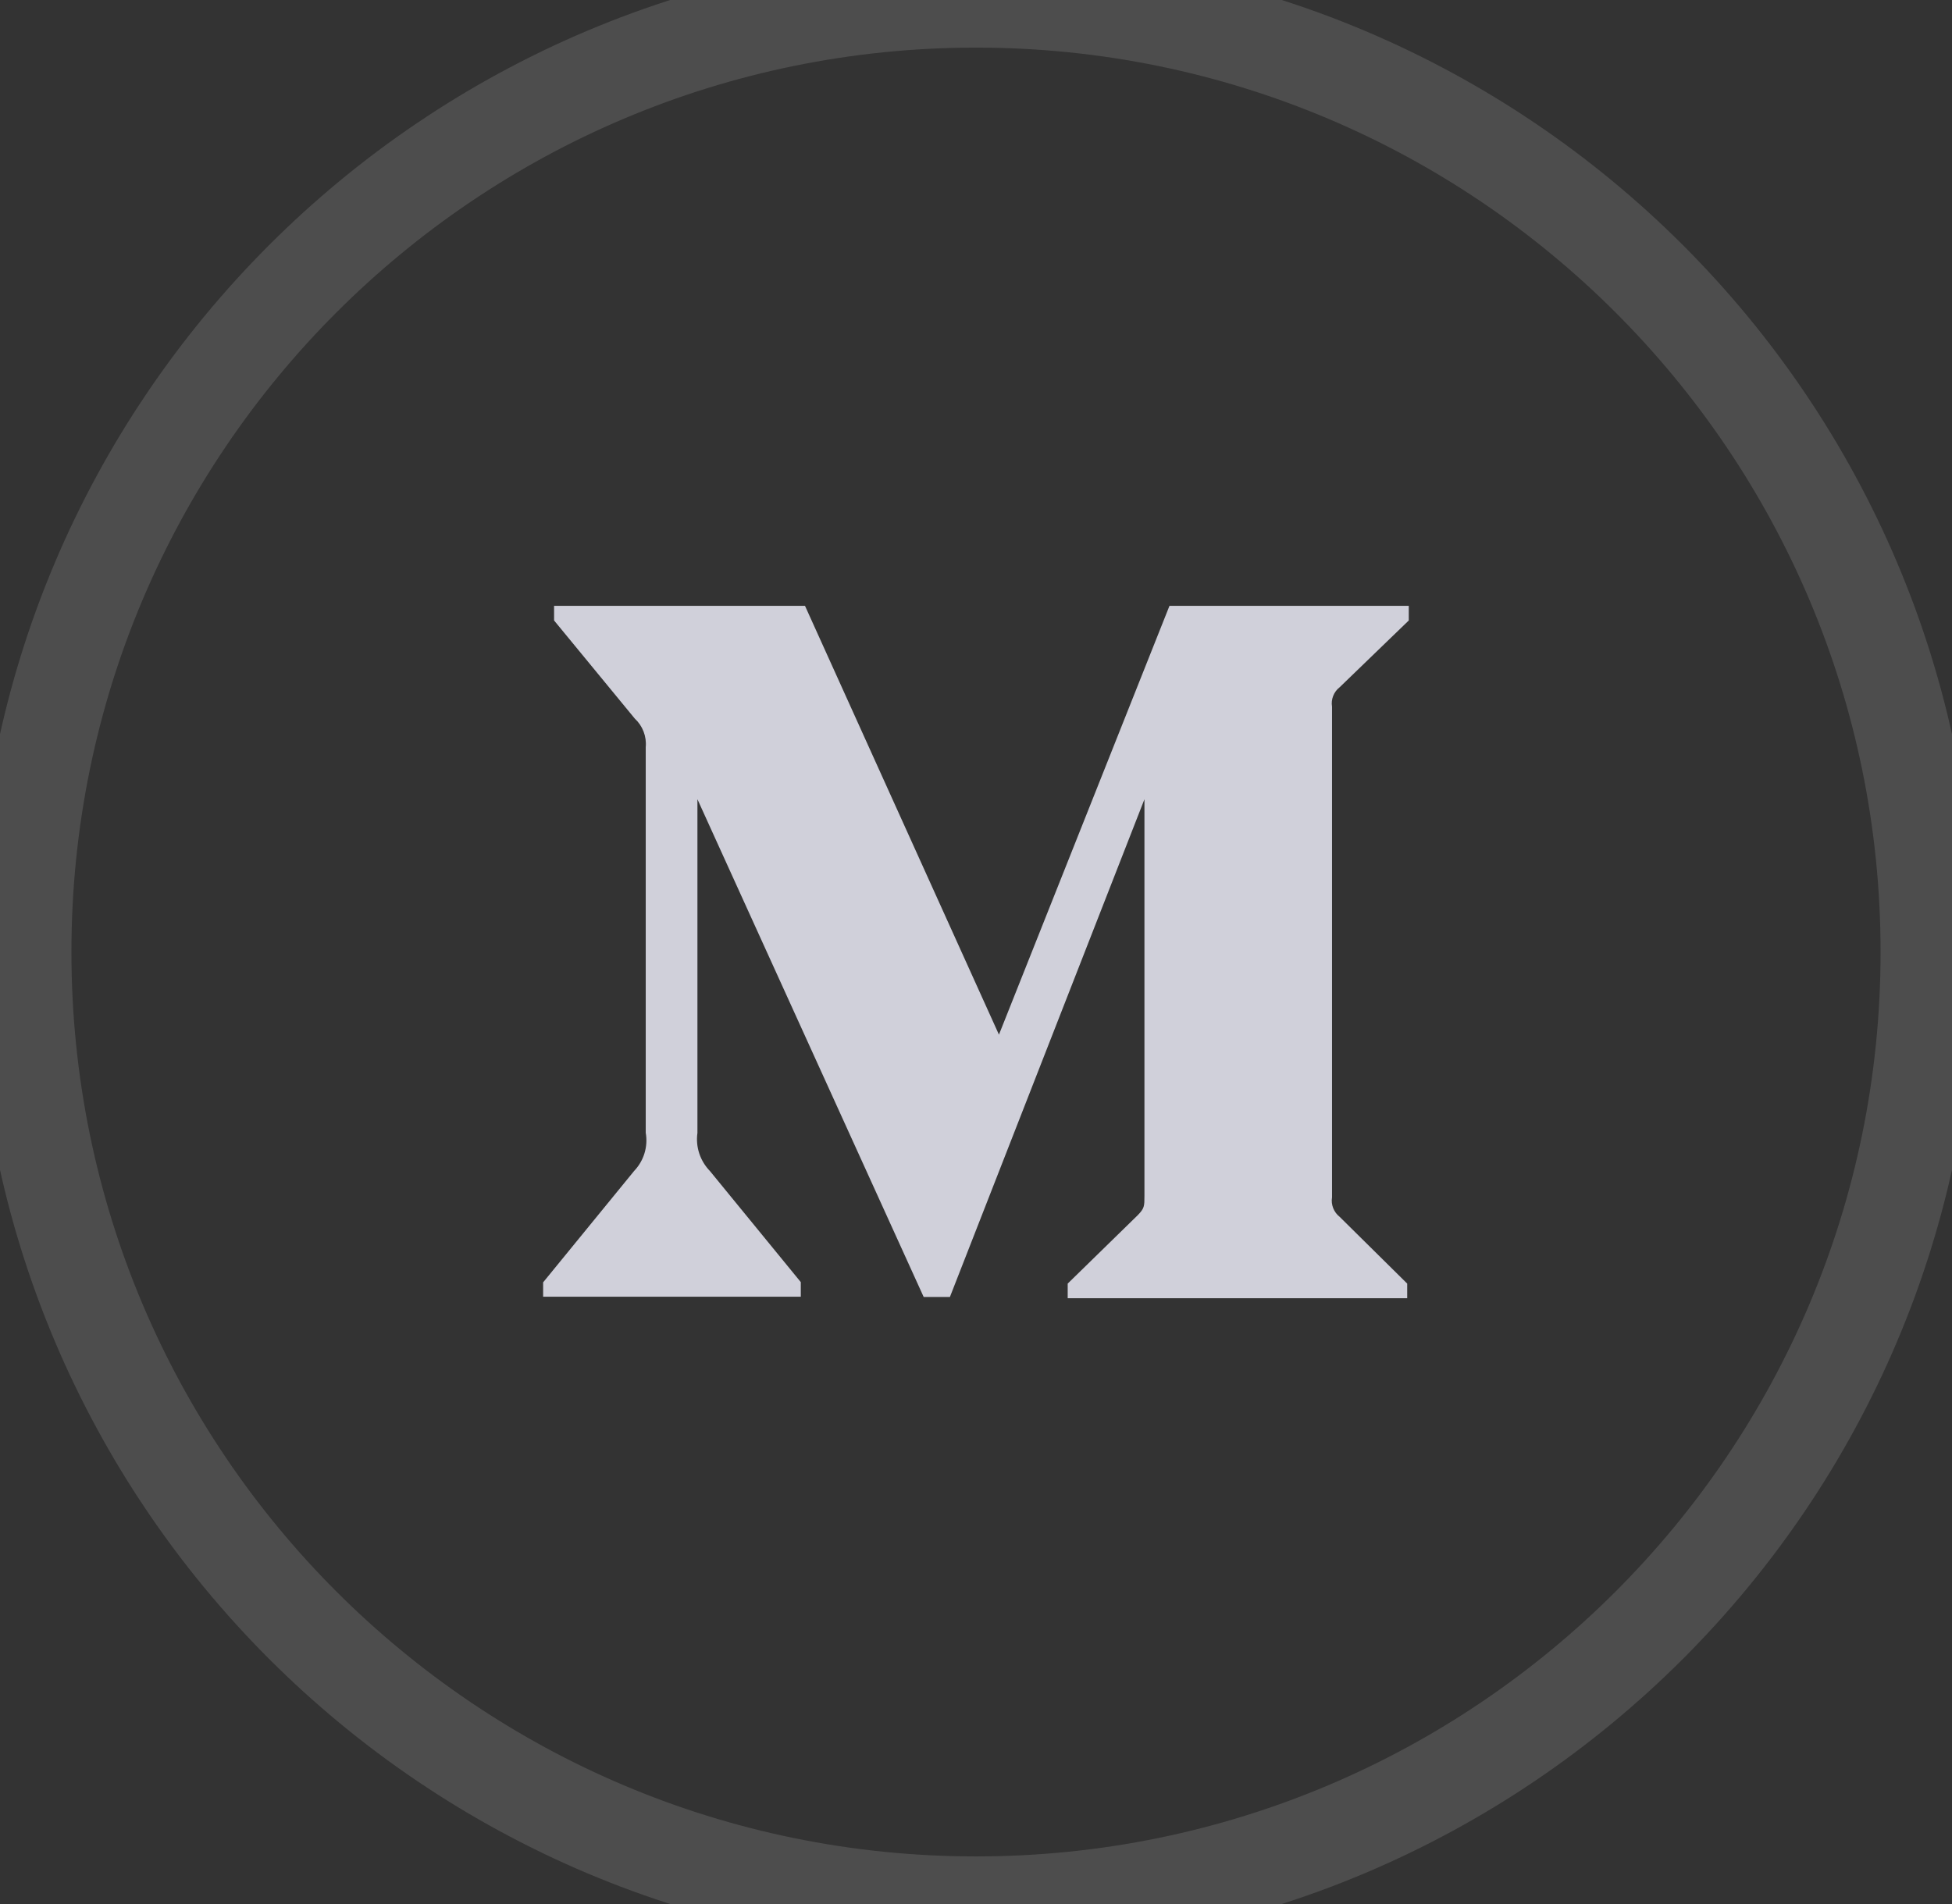 <svg width="41" height="40" viewBox="0 0 41 40" fill="none" xmlns="http://www.w3.org/2000/svg">
<rect x="0" y="0" width="41" height="40" fill="#333333" stroke="none"/>
<path d="M28.139 14.437L29.59 13.035V12.727H24.564L20.982 21.736L16.908 12.727H11.638V13.035L13.333 15.096C13.499 15.249 13.584 15.472 13.563 15.696V23.797C13.615 24.09 13.522 24.388 13.319 24.6L11.408 26.94V27.242H16.82V26.935L14.912 24.602C14.706 24.39 14.607 24.095 14.649 23.8V16.791L19.401 27.247H19.952L24.038 16.791V25.121C24.038 25.34 24.038 25.385 23.896 25.53L22.426 26.966V27.273H29.557V26.966L28.139 25.564C28.016 25.468 27.952 25.309 27.978 25.154V14.846C27.952 14.691 28.016 14.532 28.139 14.437Z" fill="#D0D0DA"/>
<path d="M20.5 39C10.007 39 1.5 30.493 1.5 20H-0.5C-0.5 31.598 8.902 41 20.5 41V39ZM39.5 20C39.5 30.493 30.993 39 20.5 39V41C32.098 41 41.5 31.598 41.5 20H39.5ZM20.5 1C30.993 1 39.5 9.507 39.5 20H41.5C41.5 8.402 32.098 -1 20.5 -1V1ZM20.5 -1C8.902 -1 -0.5 8.402 -0.5 20H1.5C1.5 9.507 10.007 1 20.5 1V-1Z" fill="white" fill-opacity="0.13"/>
</svg>
